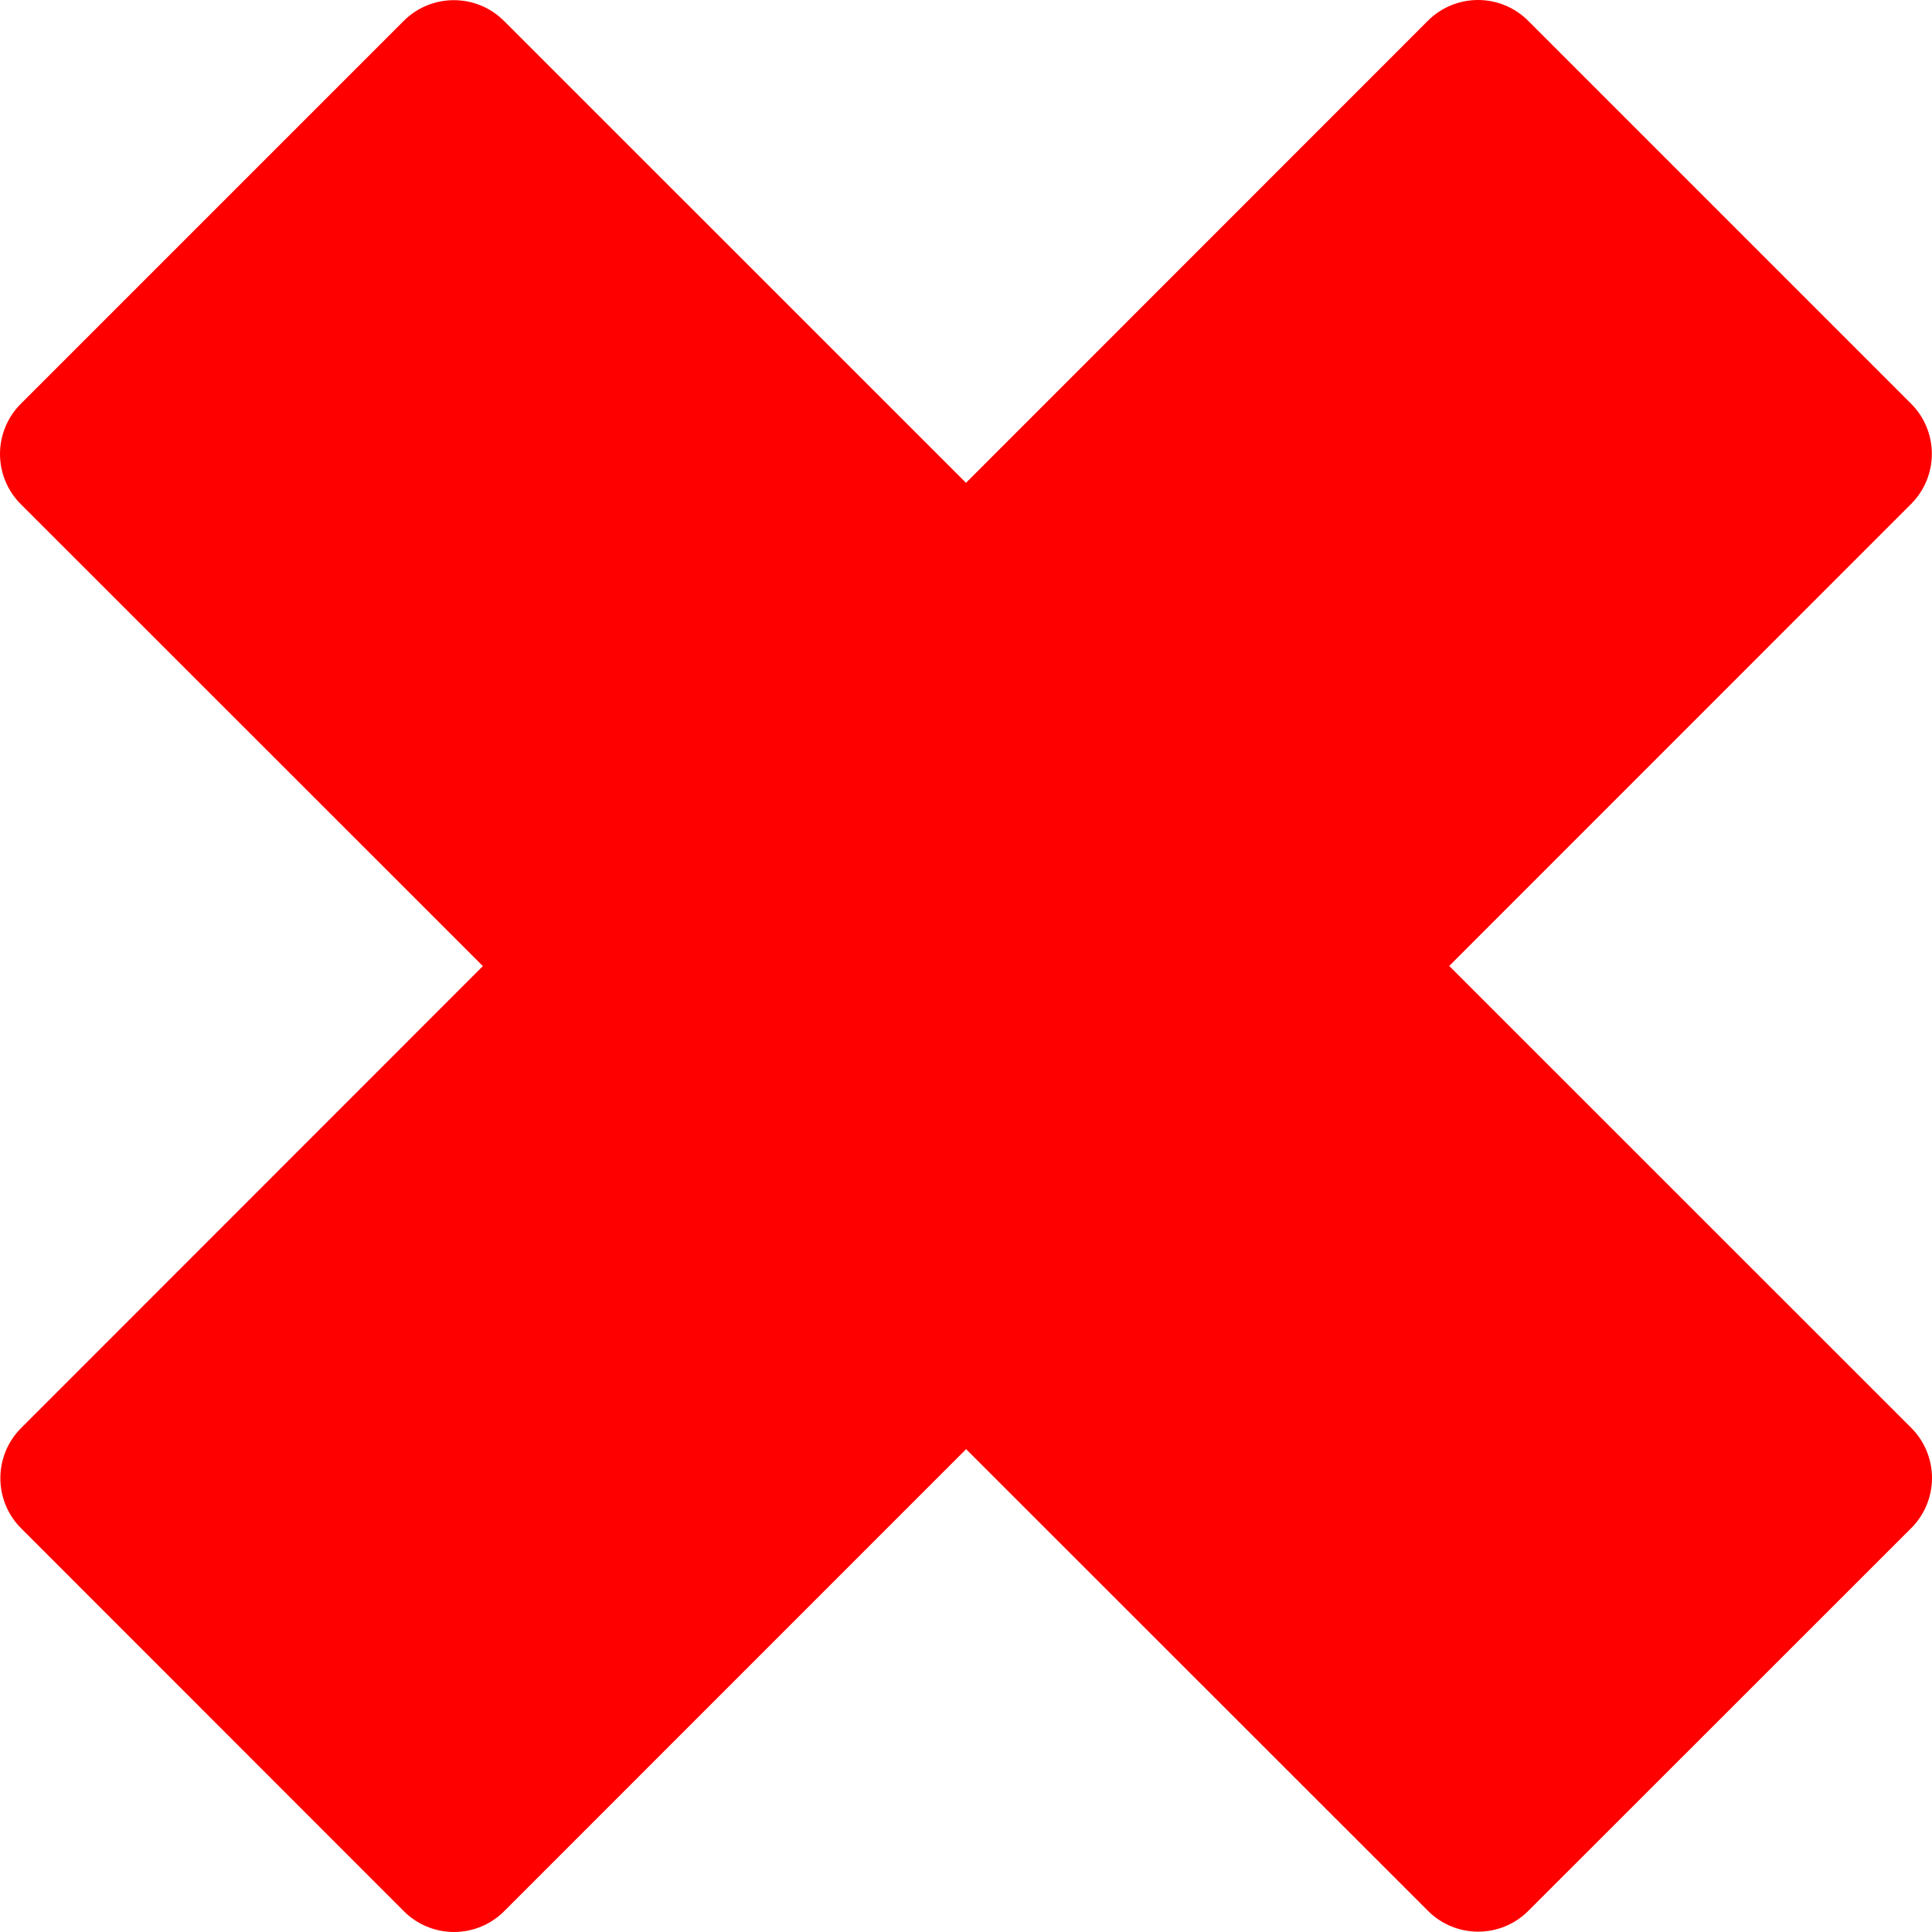 <?xml version="1.0" encoding="iso-8859-1"?>
<svg version="1.1" xmlns="http://www.w3.org/2000/svg" xmlns:xlink="http://www.w3.org/1999/xlink"
	 viewBox="0 0 297 297" style="enable-background:new 0 0 297 297;" xml:space="preserve">
<path fill="red" d="M293.805,219.495l-71.019-71.003l70.998-71.015c4.258-4.259,4.256-11.163-0.002-15.422L234.921,3.194
	C232.875,1.149,230.101,0,227.209,0c-2.893,0-5.667,1.15-7.712,3.196l-70.999,71.025L77.477,3.219
	c-4.26-4.258-11.162-4.257-15.422,0.001L3.194,62.081C1.149,64.127,0,66.901,0,69.794c0,2.893,1.15,5.666,3.196,7.711l71.035,71.01
	L3.248,219.525c-4.257,4.258-4.257,11.16,0,15.419l58.834,58.859c2.045,2.046,4.819,3.196,7.712,3.196h0.001
	c2.893,0,5.667-1.149,7.712-3.195l71.013-71.029l71.005,70.979c4.258,4.258,11.161,4.258,15.419,0l58.86-58.834
	c2.046-2.045,3.196-4.819,3.196-7.713C297,224.315,295.851,221.541,293.805,219.495z"/>
</svg>
